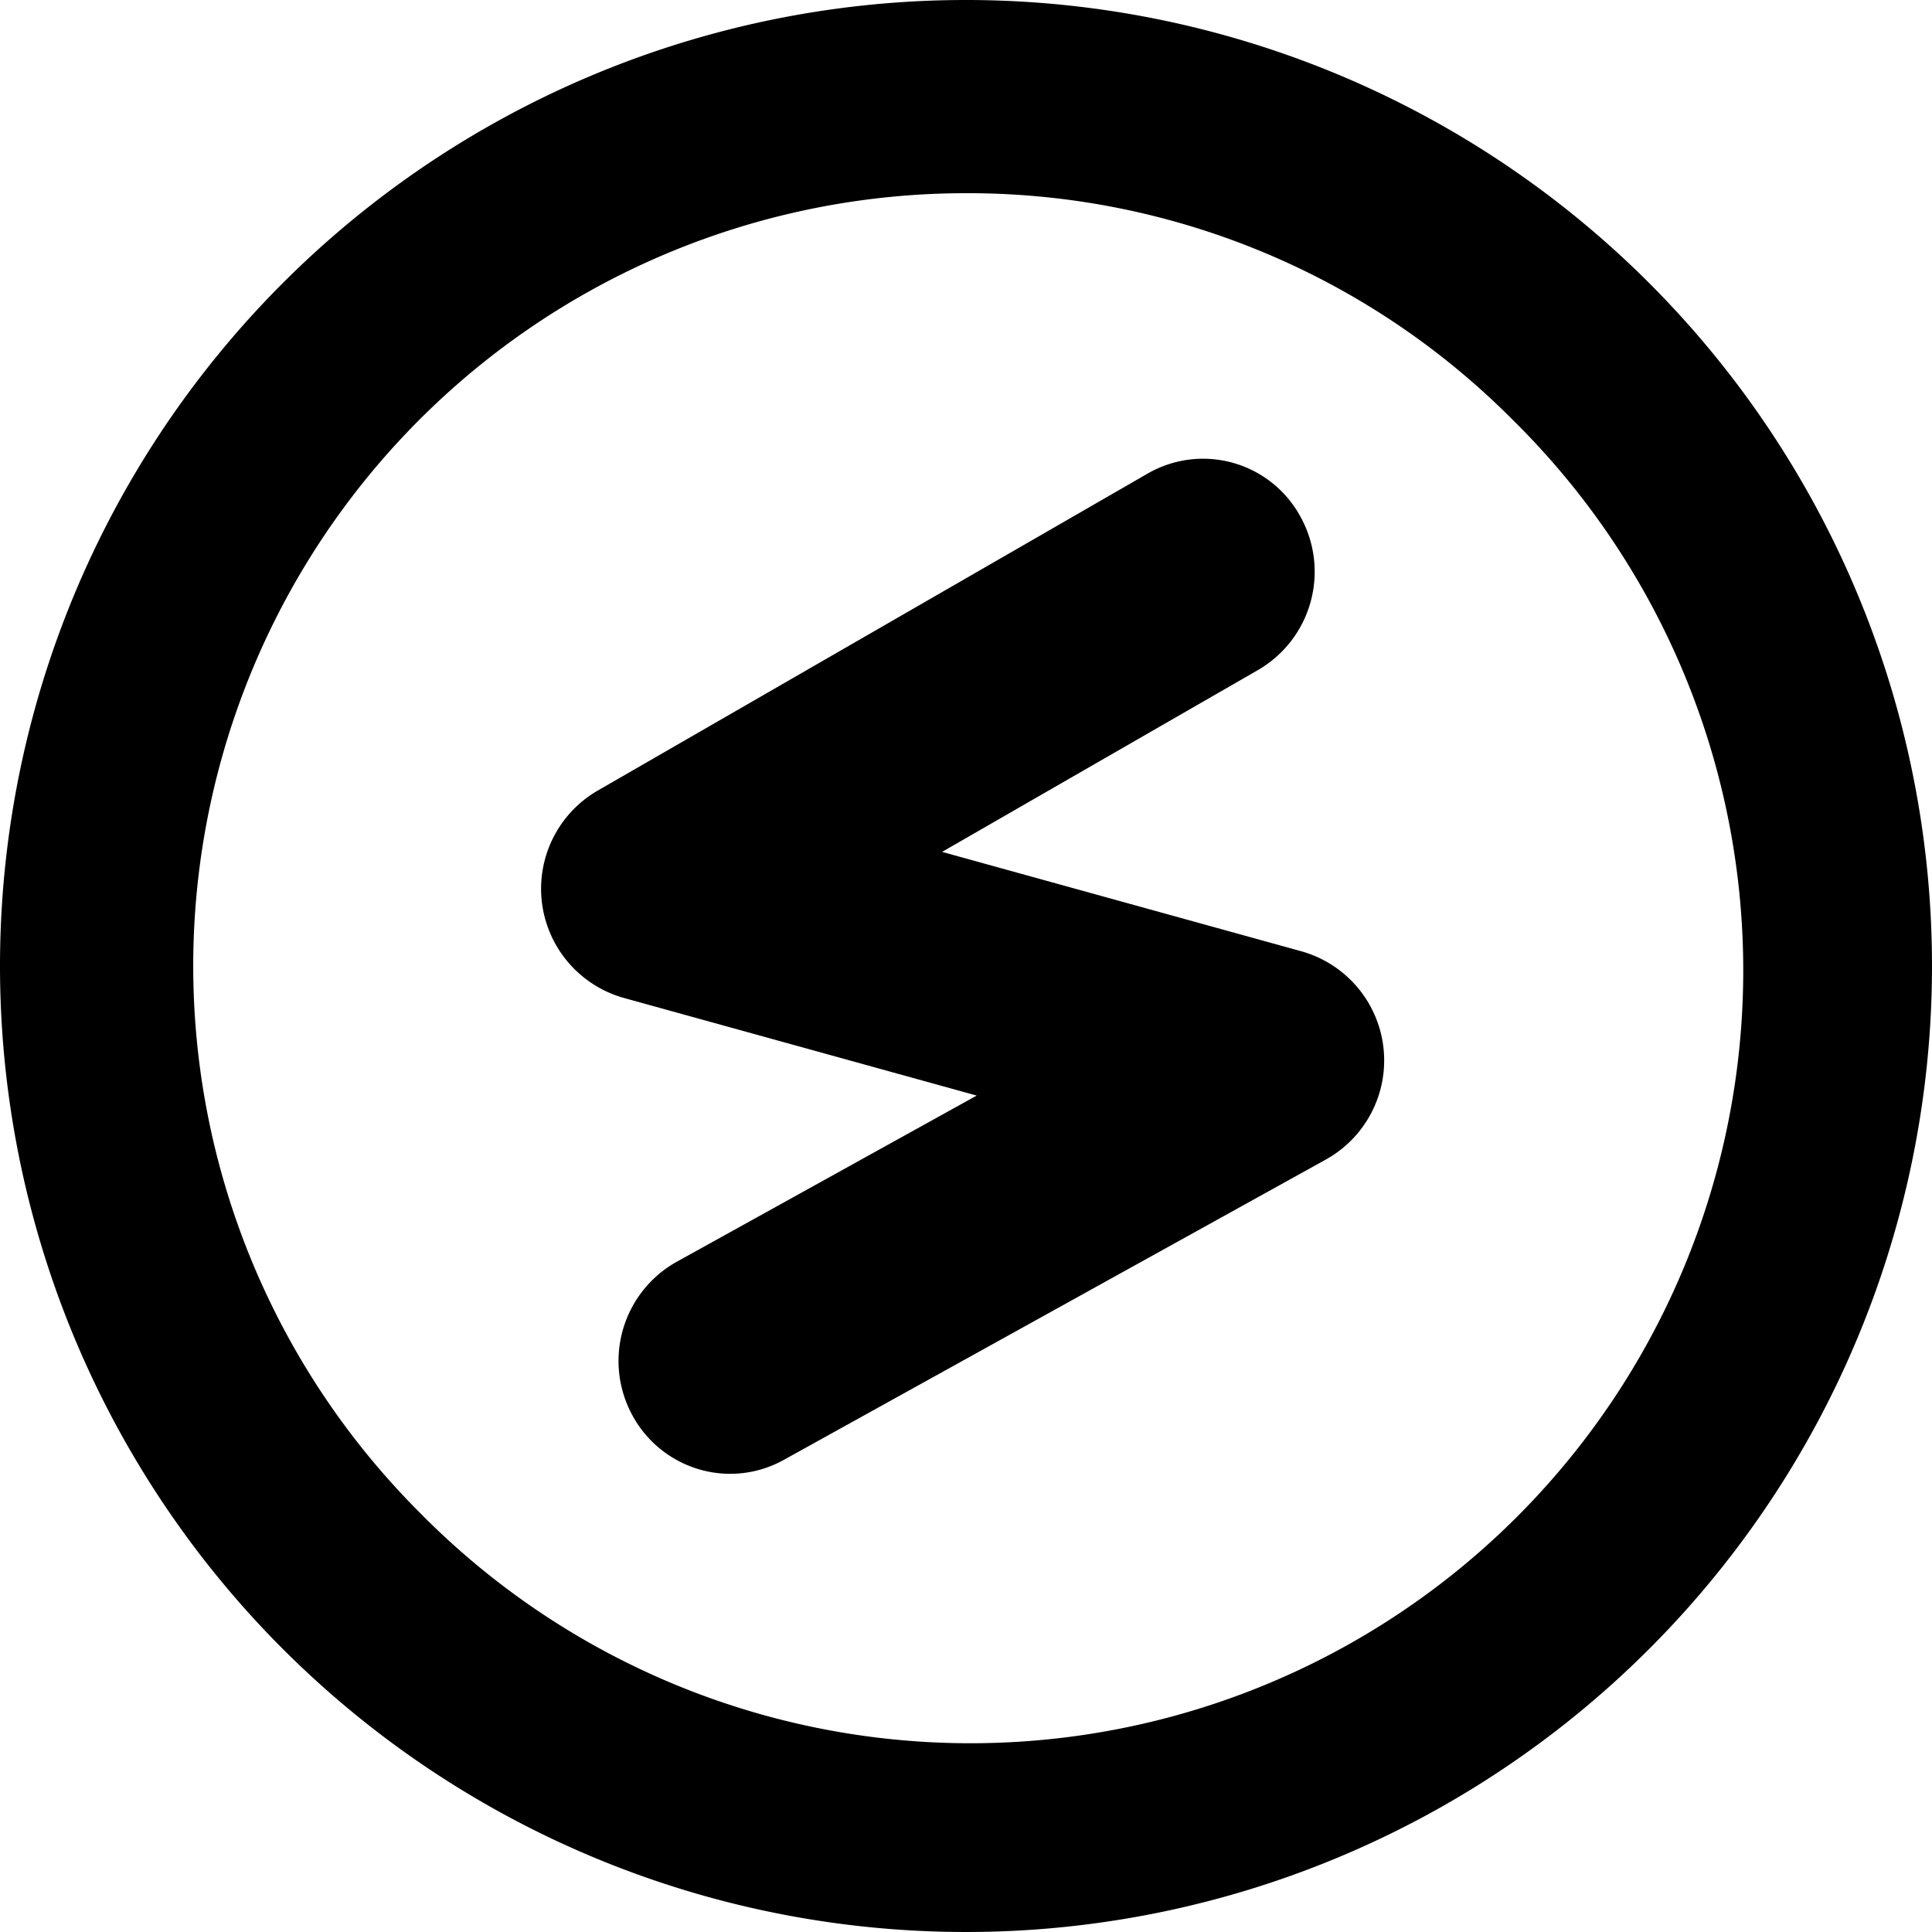 <svg id="Group_205" data-name="Group 205" xmlns="http://www.w3.org/2000/svg" width="30" height="30" viewBox="0 0 30 30">
  <path id="Rectangle_56" data-name="Rectangle 56" d="M15,3A12,12,0,0,0,6.515,23.485,12,12,0,1,0,23.485,6.515,11.921,11.921,0,0,0,15,3m0-3A15,15,0,1,1,0,15,15,15,0,0,1,15,0Z" transform="translate(0 0)"/>
  <path id="Path_131" data-name="Path 131" d="M5.643,17.648a1.732,1.732,0,0,1-1.1-.4,1.764,1.764,0,0,1-.254-2.464l3.354-4.14-5.659.648A1.761,1.761,0,0,1,.409,8.462L6.488.692A1.721,1.721,0,0,1,8.923.415a1.764,1.764,0,0,1,.3,2.459L5.727,7.337l5.761-.66a1.76,1.76,0,0,1,1.557,2.853l-6.06,7.481A1.71,1.71,0,0,1,5.643,17.648Z" transform="translate(12.067 4.28) rotate(22)"/>
</svg>
